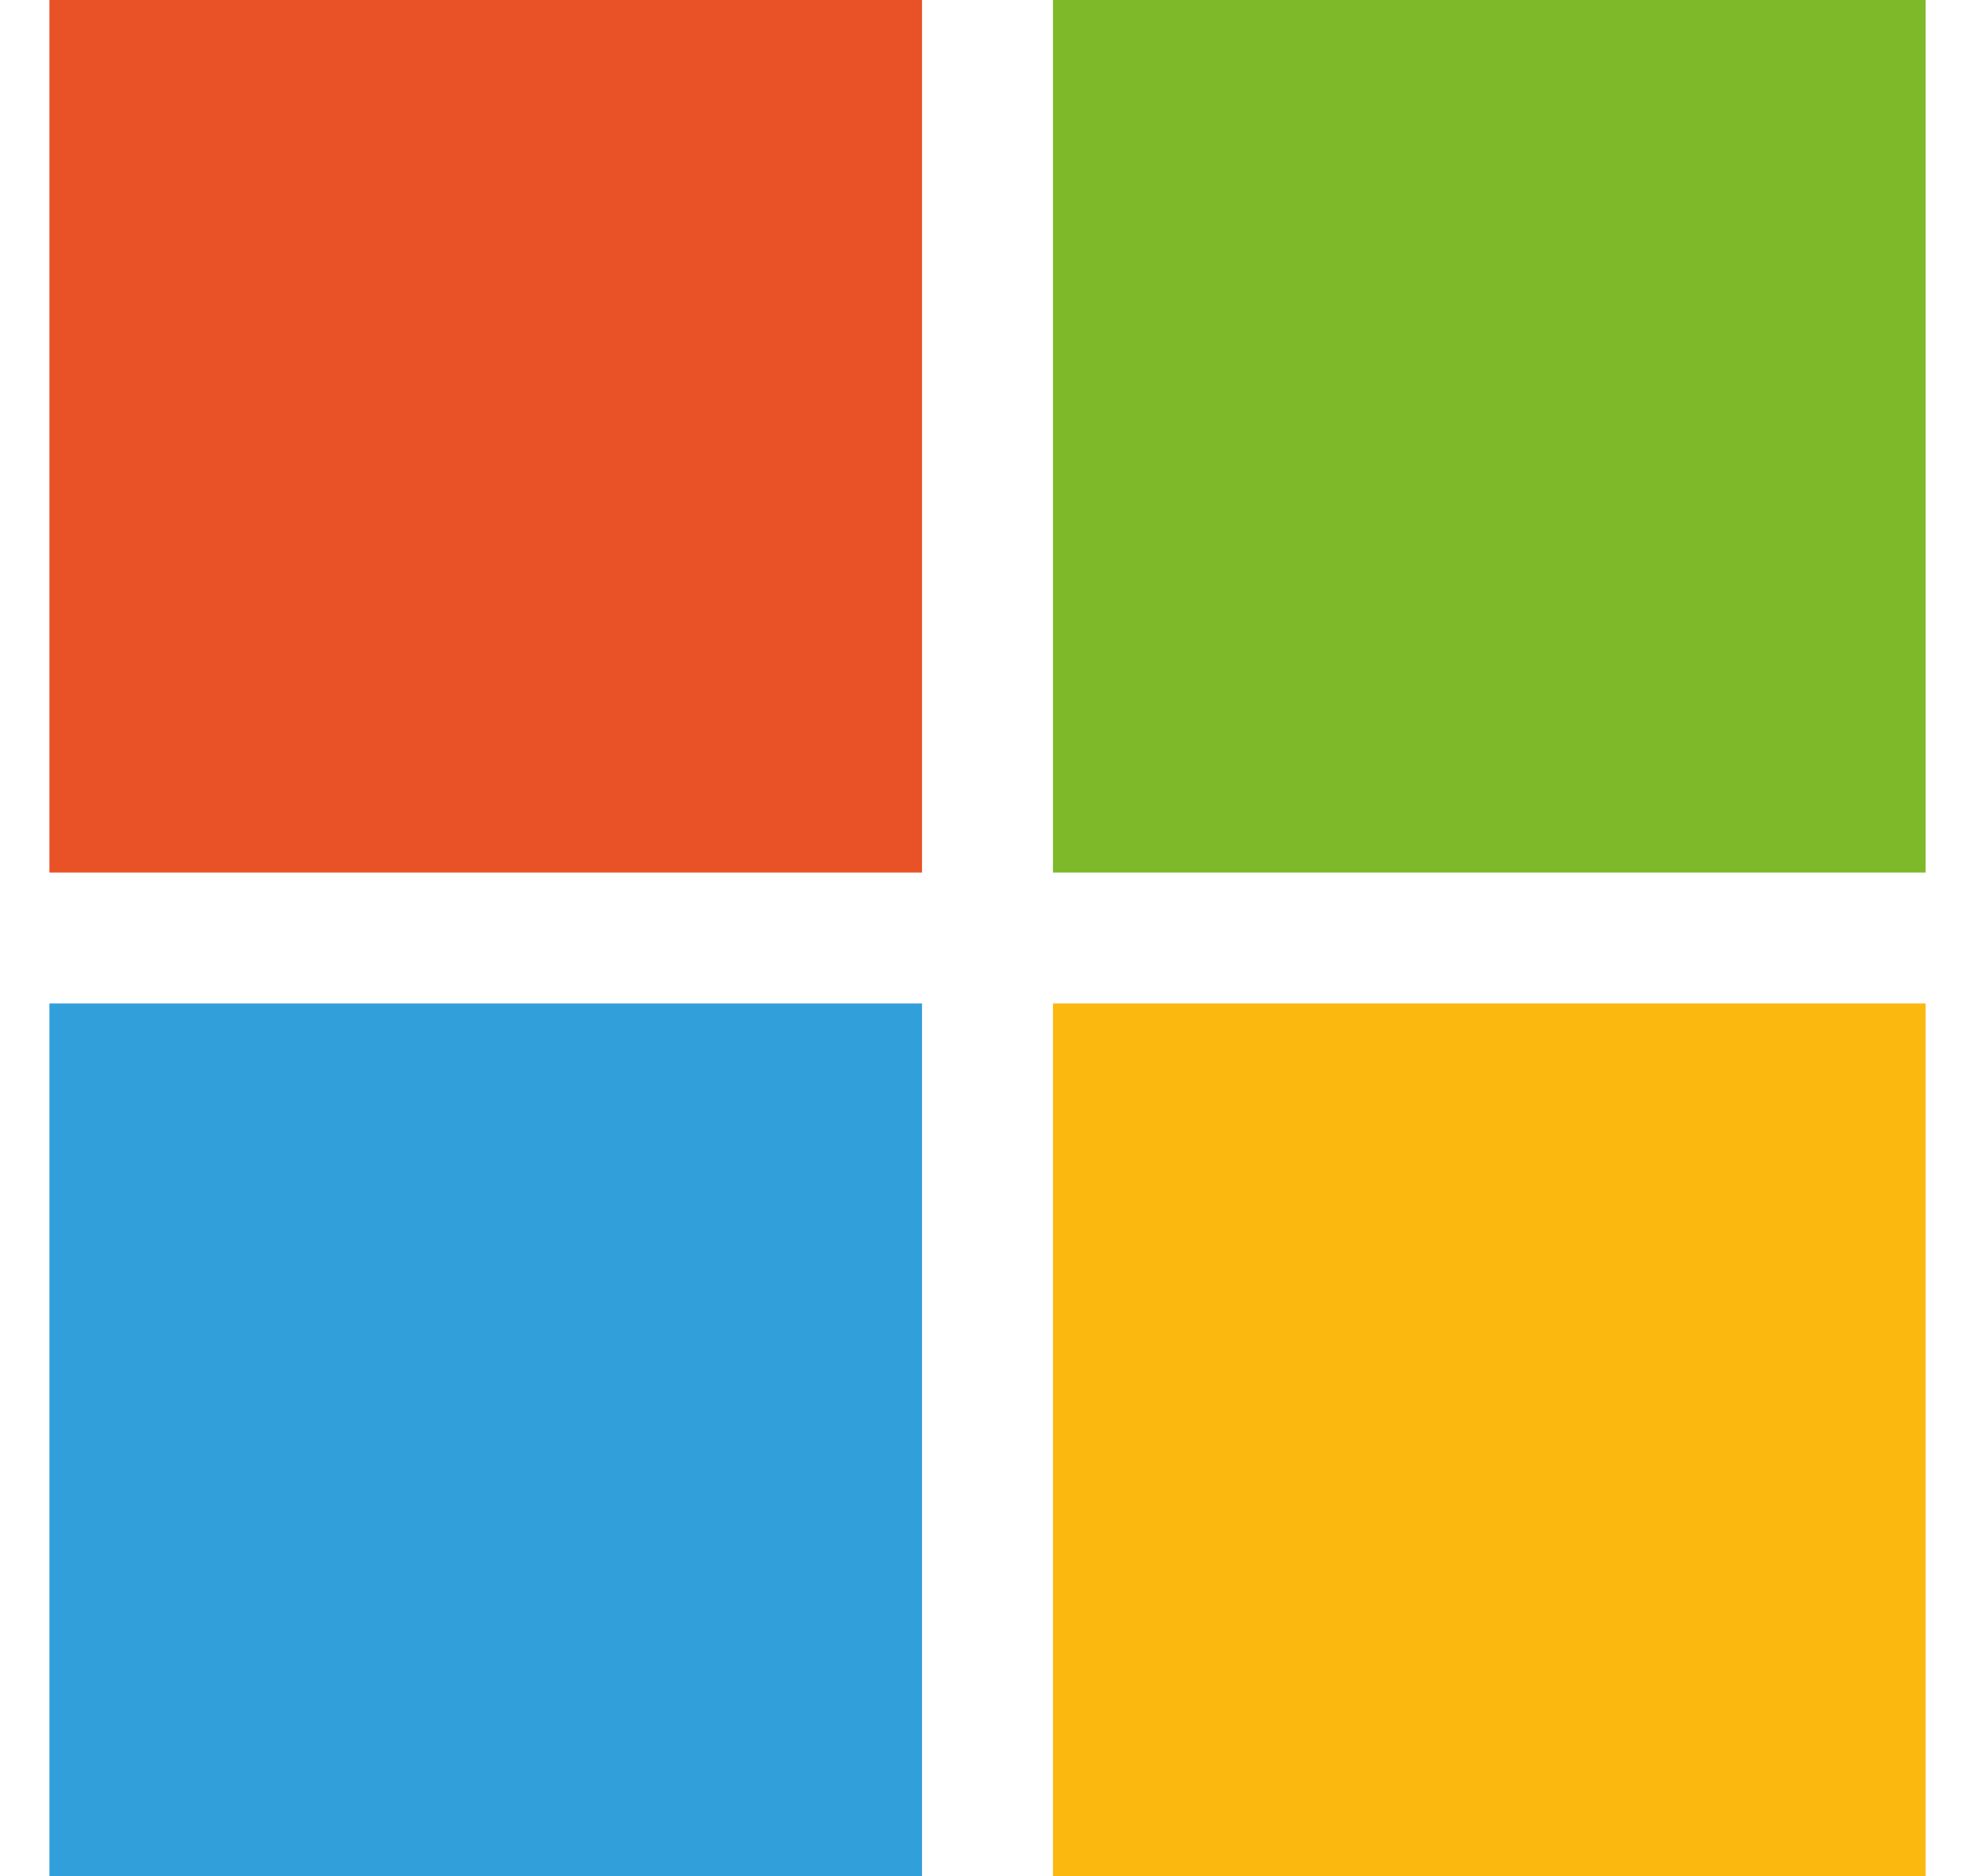 <svg width="20" height="19" viewBox="0 0 20 19" fill="none" xmlns="http://www.w3.org/2000/svg">
<path d="M9.337 -6.10352e-05H0.5V8.837H9.337V-6.10352e-05Z" fill="#E95227"/>
<path d="M19.5 -6.10352e-05H10.663V8.837H19.5V-6.10352e-05Z" fill="#7DB928"/>
<path d="M9.337 10.163H0.5V19H9.337V10.163Z" fill="#319FDA"/>
<path d="M19.5 10.163H10.663V19H19.5V10.163Z" fill="#FBB80F"/>
</svg>

